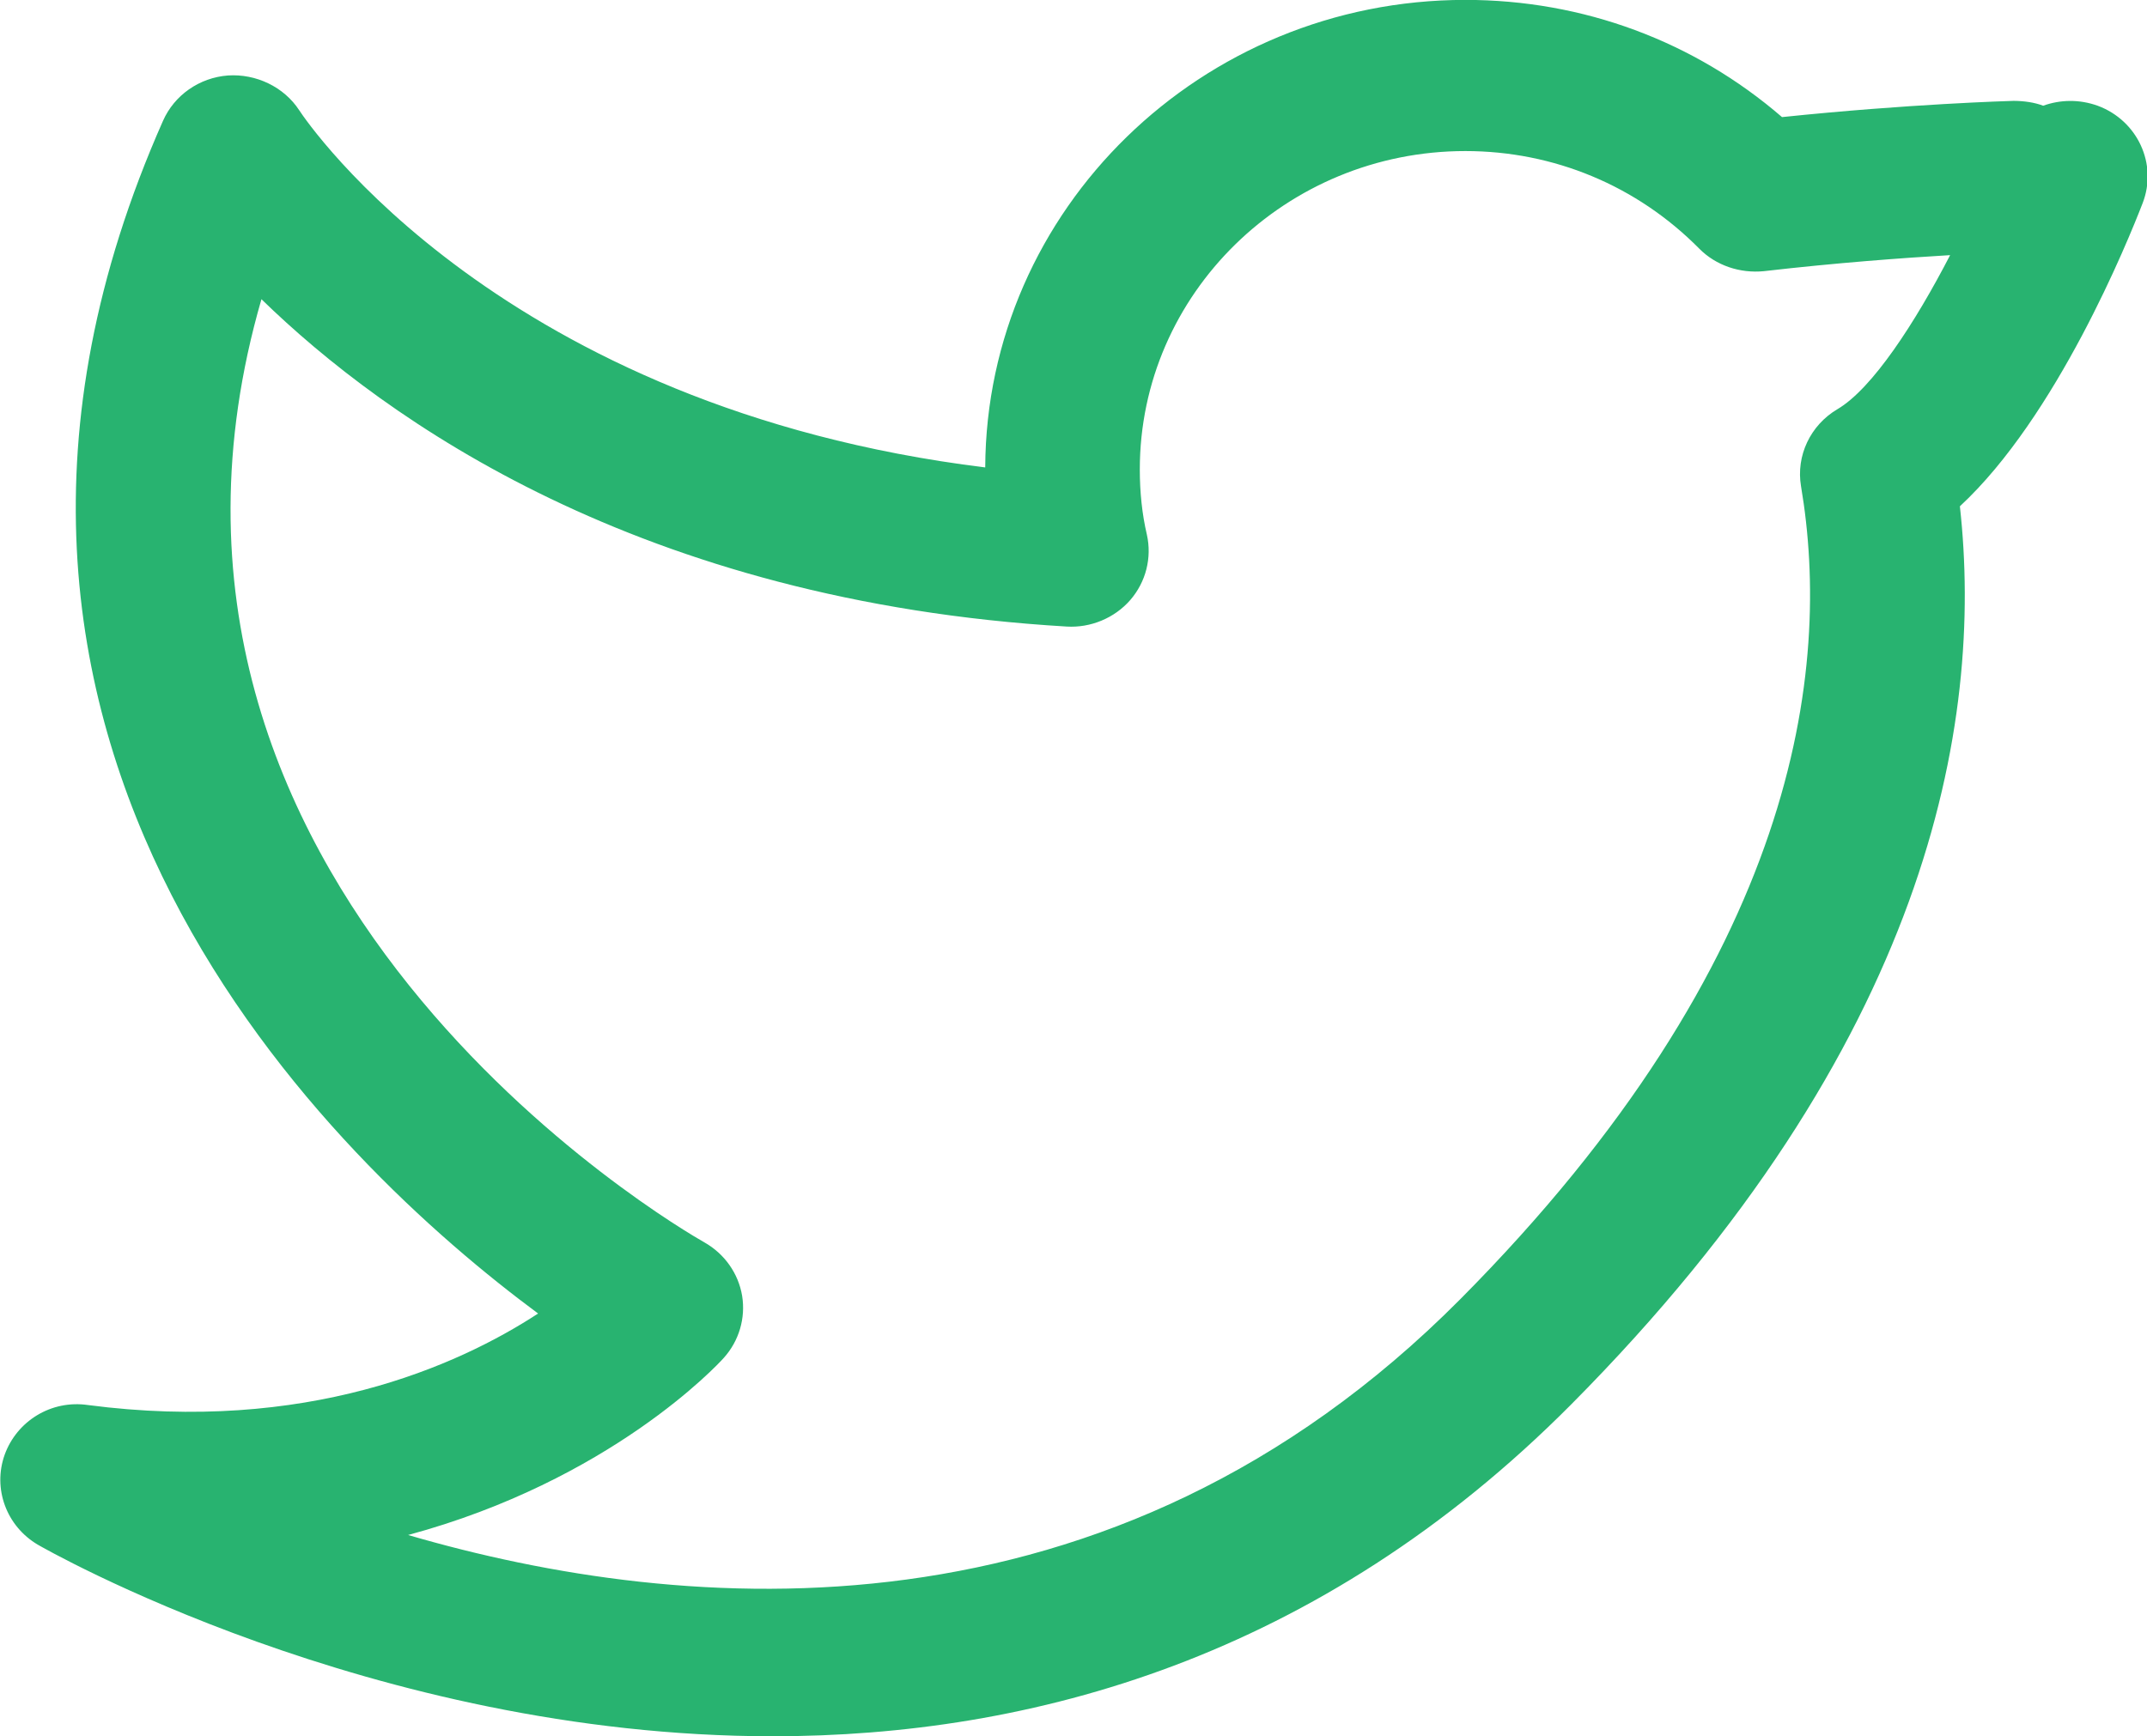 <svg xmlns="http://www.w3.org/2000/svg" xmlns:xlink="http://www.w3.org/1999/xlink" preserveAspectRatio="xMidYMid" width="42.03" height="34" viewBox="0 0 42.03 34">
  <defs>
    <style>
      .cls-1 {
        fill: #28b370;
        fill-rule: evenodd;
      }
    </style>
  </defs>
  <path d="M15.127,33.999 C7.266,33.999 0.844,30.308 0.739,30.247 C0.125,29.884 -0.145,29.150 0.091,28.487 C0.329,27.827 1.001,27.408 1.722,27.513 C5.980,28.070 8.946,26.758 10.534,25.721 C6.597,22.804 -2.216,14.572 3.191,2.366 C3.413,1.863 3.904,1.520 4.462,1.478 C5.008,1.441 5.559,1.699 5.859,2.161 C6.020,2.408 9.811,7.985 19.287,9.153 C19.309,4.102 23.518,-0.002 28.686,-0.002 C30.992,-0.002 33.165,0.807 34.885,2.293 C37.372,2.034 39.330,1.978 39.421,1.975 C39.626,1.977 39.821,2.004 39.998,2.070 C40.331,1.950 40.706,1.941 41.066,2.071 C41.846,2.360 42.240,3.214 41.945,3.977 C41.655,4.728 40.262,8.159 38.367,9.914 C38.840,14.181 37.756,20.455 30.759,27.500 C25.813,32.479 20.174,33.999 15.127,33.999 ZM7.989,30.058 C13.413,31.641 21.735,32.337 28.587,25.440 C35.200,18.781 35.864,13.107 35.257,9.521 C35.157,8.924 35.439,8.327 35.969,8.013 C36.651,7.613 37.488,6.326 38.176,4.996 C37.258,5.050 35.949,5.146 34.530,5.310 C34.066,5.356 33.594,5.202 33.265,4.869 C32.046,3.636 30.418,2.958 28.686,2.958 C25.172,2.958 22.313,5.756 22.313,9.192 C22.313,9.641 22.358,10.071 22.451,10.467 C22.553,10.922 22.433,11.396 22.126,11.750 C21.817,12.105 21.348,12.297 20.883,12.269 C12.528,11.775 7.545,8.223 5.118,5.859 C1.788,17.366 13.269,24.033 13.791,24.329 C14.183,24.551 14.455,24.936 14.528,25.374 C14.599,25.813 14.467,26.260 14.166,26.593 C14.042,26.732 11.941,28.991 7.989,30.058 Z" class="cls-1"/>
</svg>

